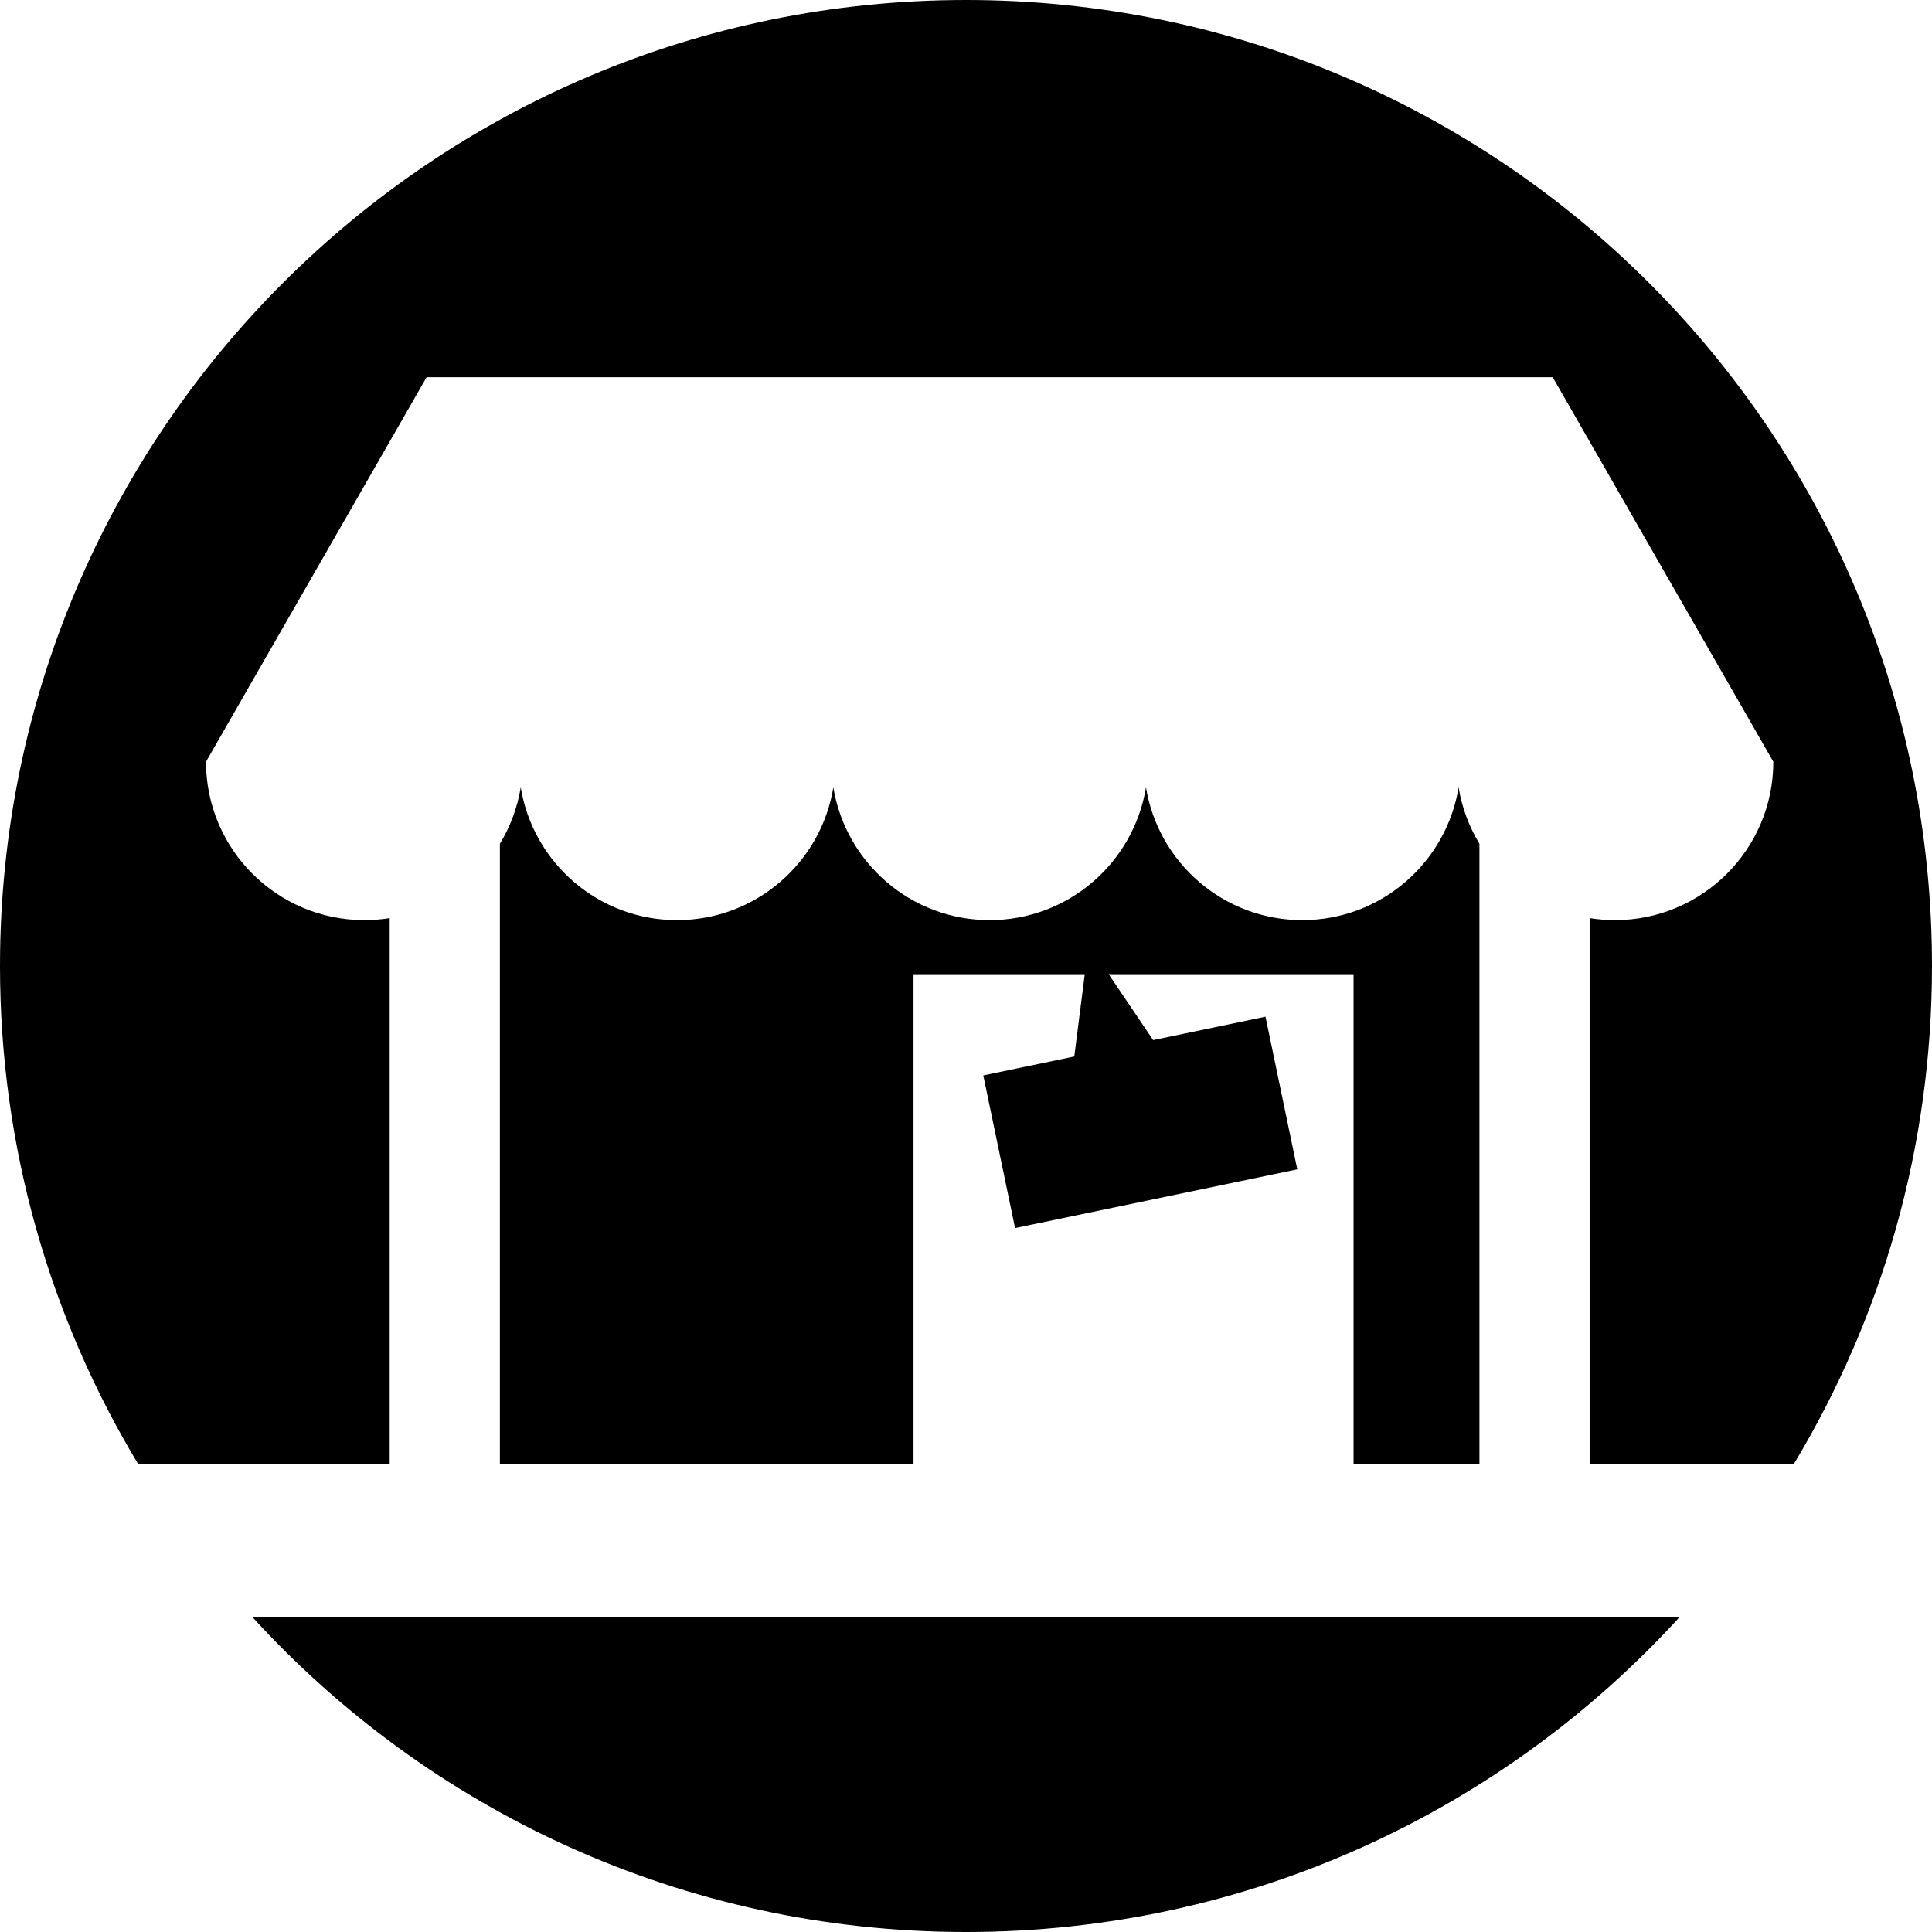 <svg xmlns="http://www.w3.org/2000/svg" xmlns:xlink="http://www.w3.org/1999/xlink" version="1.1" x="0px" y="0px" viewBox="0 0 100 100" style="enable-background:new 0 0 100 100;" xml:space="preserve"><path d="M75.497,40.754c0.171,1.055,0.546,2.041,1.079,2.92V75.76h-6.516V50.424H57.385l2.301,3.411l5.816-1.211l1.645,7.901   l-14.607,3.04l-1.645-7.901l4.71-0.98l0.542-4.26h-8.863V75.76h-21.41V43.673c0.534-0.878,0.908-1.864,1.079-2.919   c0.635,3.896,4.015,6.872,8.09,6.872c4.076,0,7.457-2.976,8.091-6.872c0.634,3.896,4.015,6.872,8.09,6.872   c4.076,0,7.456-2.976,8.091-6.872c0.635,3.896,4.015,6.872,8.091,6.872S74.862,44.65,75.497,40.754z M20.17,47.521   c-0.426,0.068-0.863,0.105-1.308,0.105c-4.528,0-8.199-3.671-8.199-8.199L22.08,19.526h58.289l11.418,19.901   c0,4.528-3.672,8.199-8.199,8.199c-0.445,0-0.882-0.037-1.309-0.105V75.76h10.58C97.392,68.235,100,59.423,100,50   c0-27.614-22.387-50-50-50C22.386,0,0,22.386,0,50c0,9.423,2.608,18.236,7.14,25.76h13.03V47.521z M50,100   c14.638,0,27.808-6.292,36.952-16.318H13.048C22.192,93.708,35.361,100,50,100z"/></svg>